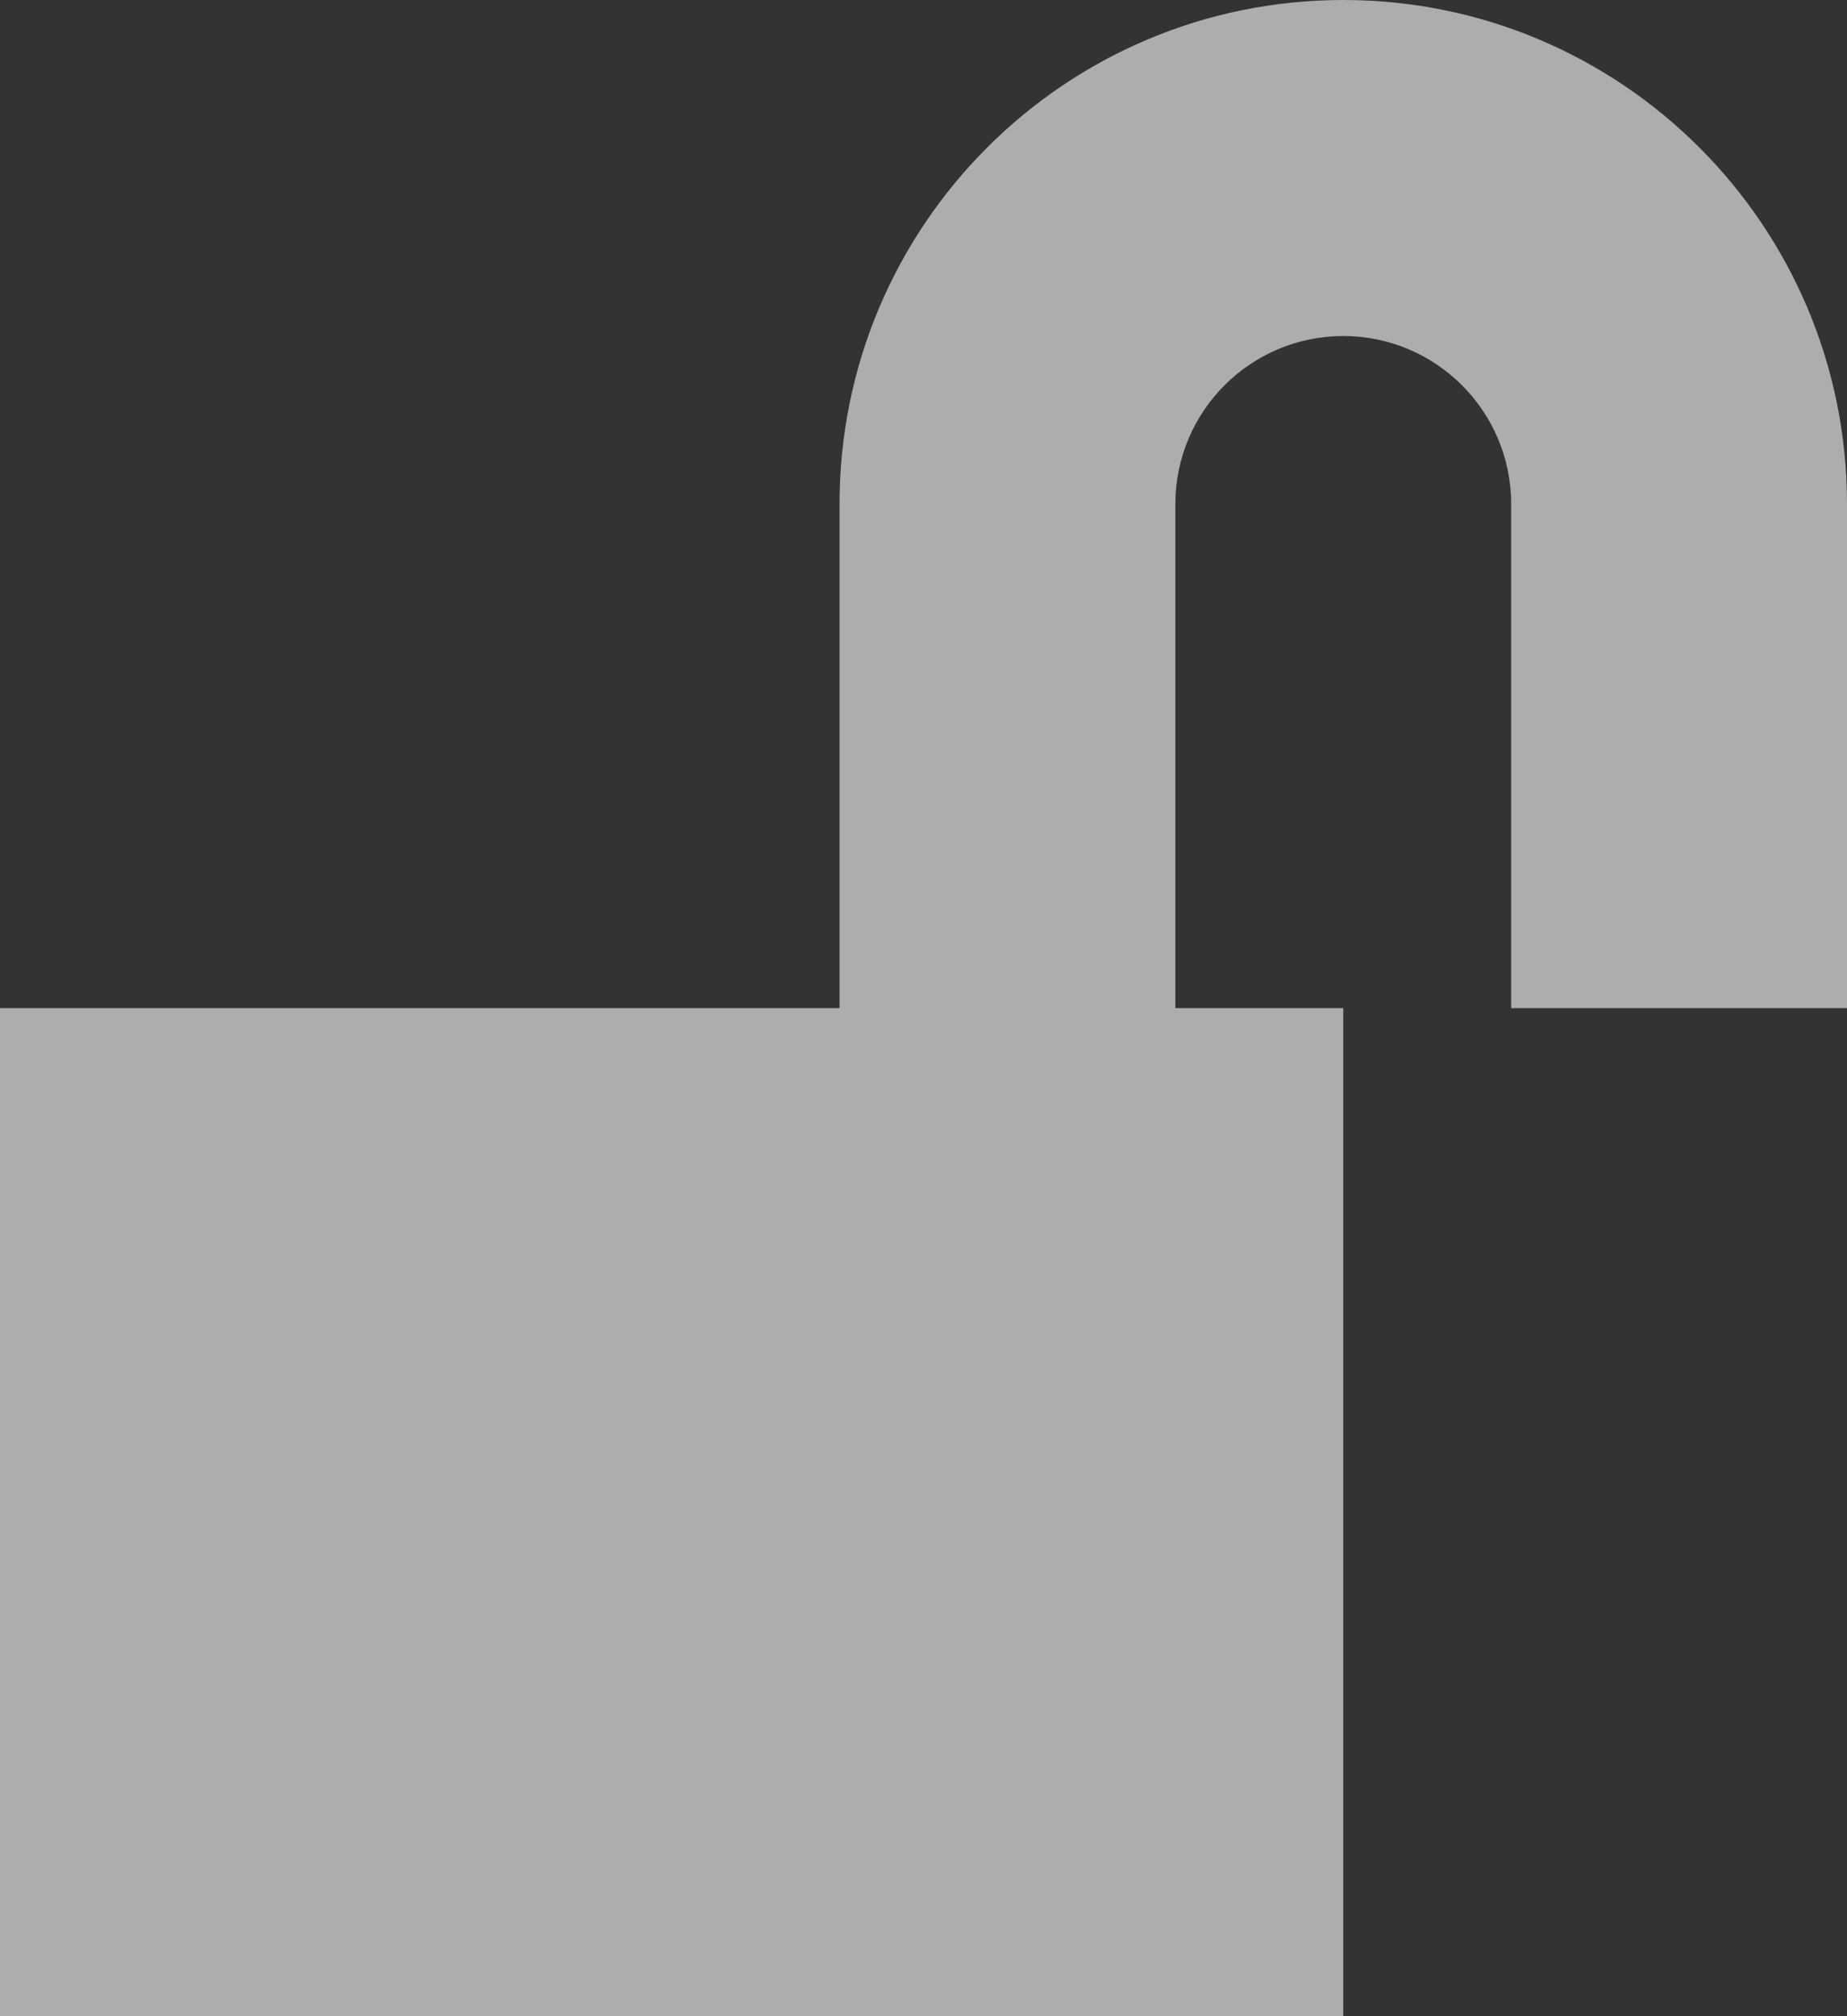<?xml version="1.0" encoding="UTF-8"?>
<svg width="11px" height="12px" version="1.1" viewBox="0 0 11 12" xmlns="http://www.w3.org/2000/svg">
 <rect x="0" y="0" width="11" height="12" fill="#333333" stroke="none"/>
 <g fill="#fff" opacity=".6" transform="translate(-1784 -834)" fill-rule="evenodd">
  <g transform="translate(1759 830)" fill-rule="nonzero">
   <path d="m32 10h1v6h-8v-6h5v-3c0-1.657 1.343-3 3-3s3 1.343 3 3v3h-2v-3c0-0.552-0.448-1-1-1s-1 0.448-1 1v3z"/>
  </g>
 </g>
</svg>
